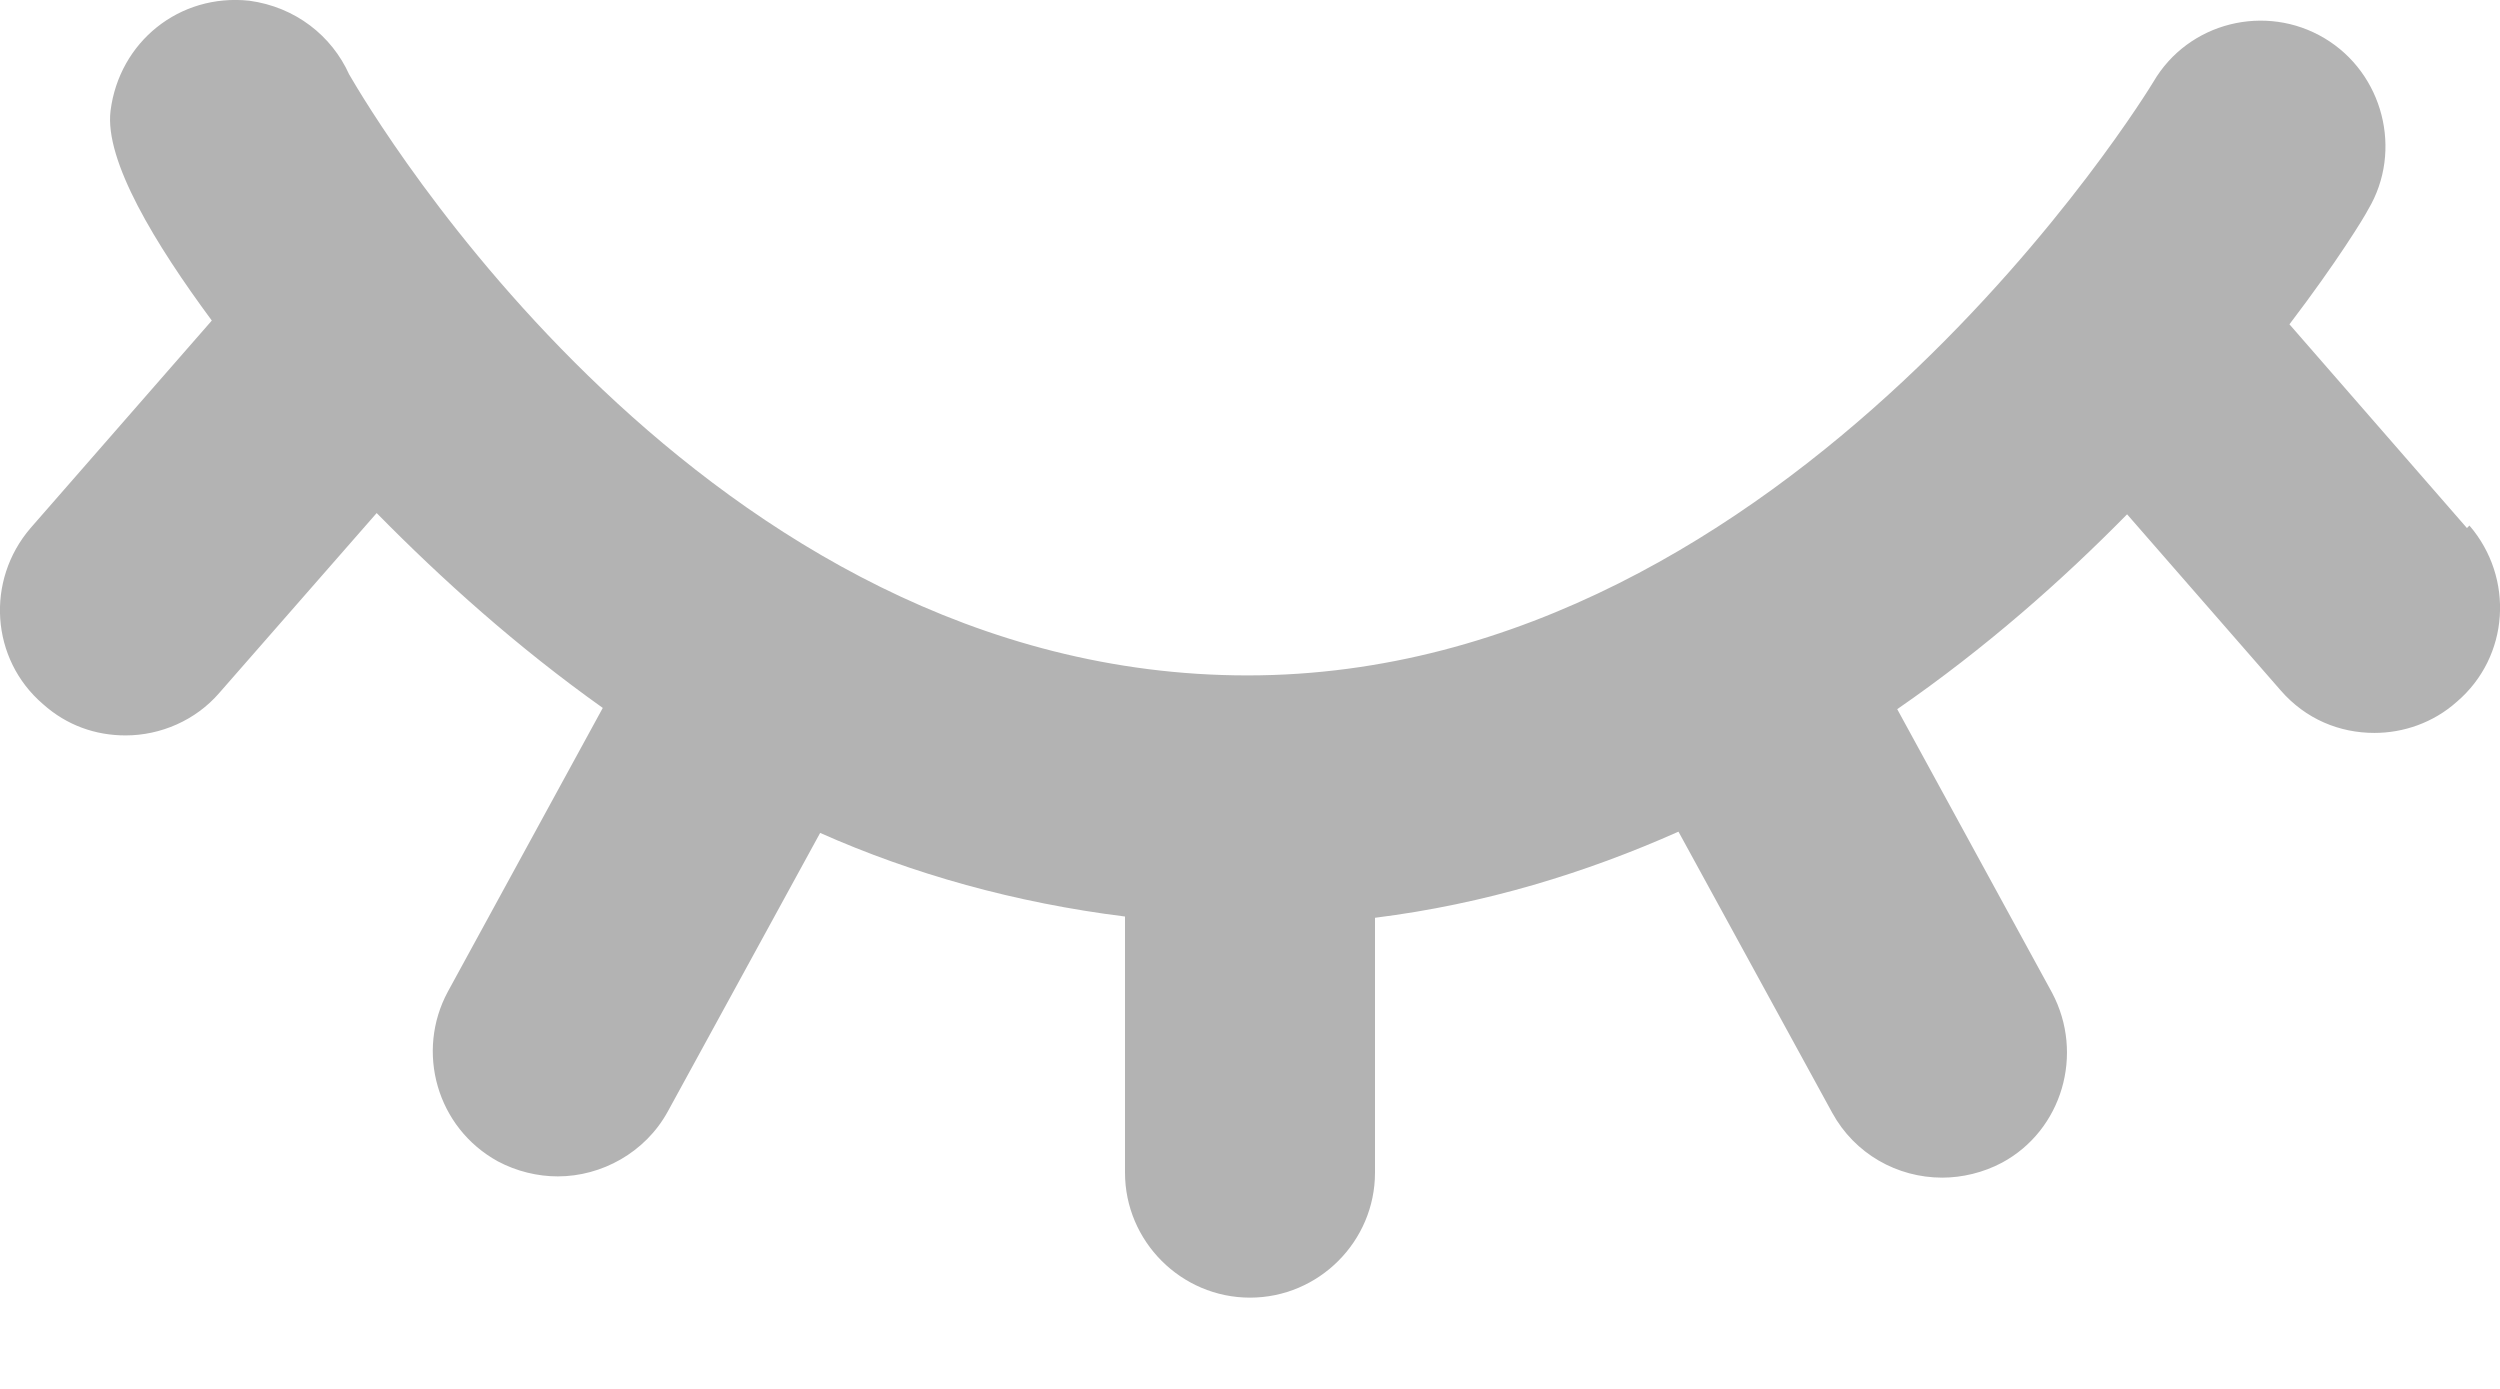 <svg width="18" height="10" viewBox="0 0 18 10" fill="none" xmlns="http://www.w3.org/2000/svg">
<path opacity="0.3" d="M17.762 3.802L16.484 2.335C16.826 1.886 17.024 1.562 17.051 1.508C17.303 1.085 17.159 0.527 16.736 0.275C16.314 0.023 15.756 0.158 15.504 0.59C15.477 0.635 12.904 4.863 8.982 4.863C5.06 4.863 2.676 0.815 2.514 0.536C2.388 0.257 2.127 0.05 1.794 0.005C1.291 -0.048 0.859 0.302 0.796 0.797C0.751 1.157 1.12 1.76 1.525 2.308L0.22 3.802C-0.104 4.179 -0.068 4.746 0.31 5.07C0.481 5.223 0.688 5.295 0.904 5.295C1.156 5.295 1.408 5.187 1.579 4.989L2.712 3.694C3.18 4.17 3.72 4.656 4.34 5.097L3.225 7.139C2.991 7.571 3.144 8.12 3.585 8.362C3.72 8.434 3.872 8.47 4.016 8.47C4.331 8.47 4.646 8.299 4.808 8.003L5.905 5.997C6.571 6.293 7.309 6.5 8.1 6.599V8.443C8.1 8.938 8.505 9.343 9 9.343C9.495 9.343 9.9 8.938 9.9 8.443V6.608C10.691 6.509 11.42 6.284 12.085 5.988L13.192 8.012C13.354 8.308 13.66 8.479 13.984 8.479C14.127 8.479 14.28 8.443 14.415 8.371C14.847 8.138 15.009 7.589 14.775 7.148L13.66 5.106C14.298 4.665 14.847 4.179 15.315 3.703L16.421 4.971C16.601 5.178 16.844 5.277 17.096 5.277C17.303 5.277 17.519 5.205 17.69 5.052C18.068 4.728 18.104 4.161 17.78 3.784L17.762 3.802Z" fill="black"/>
</svg>
